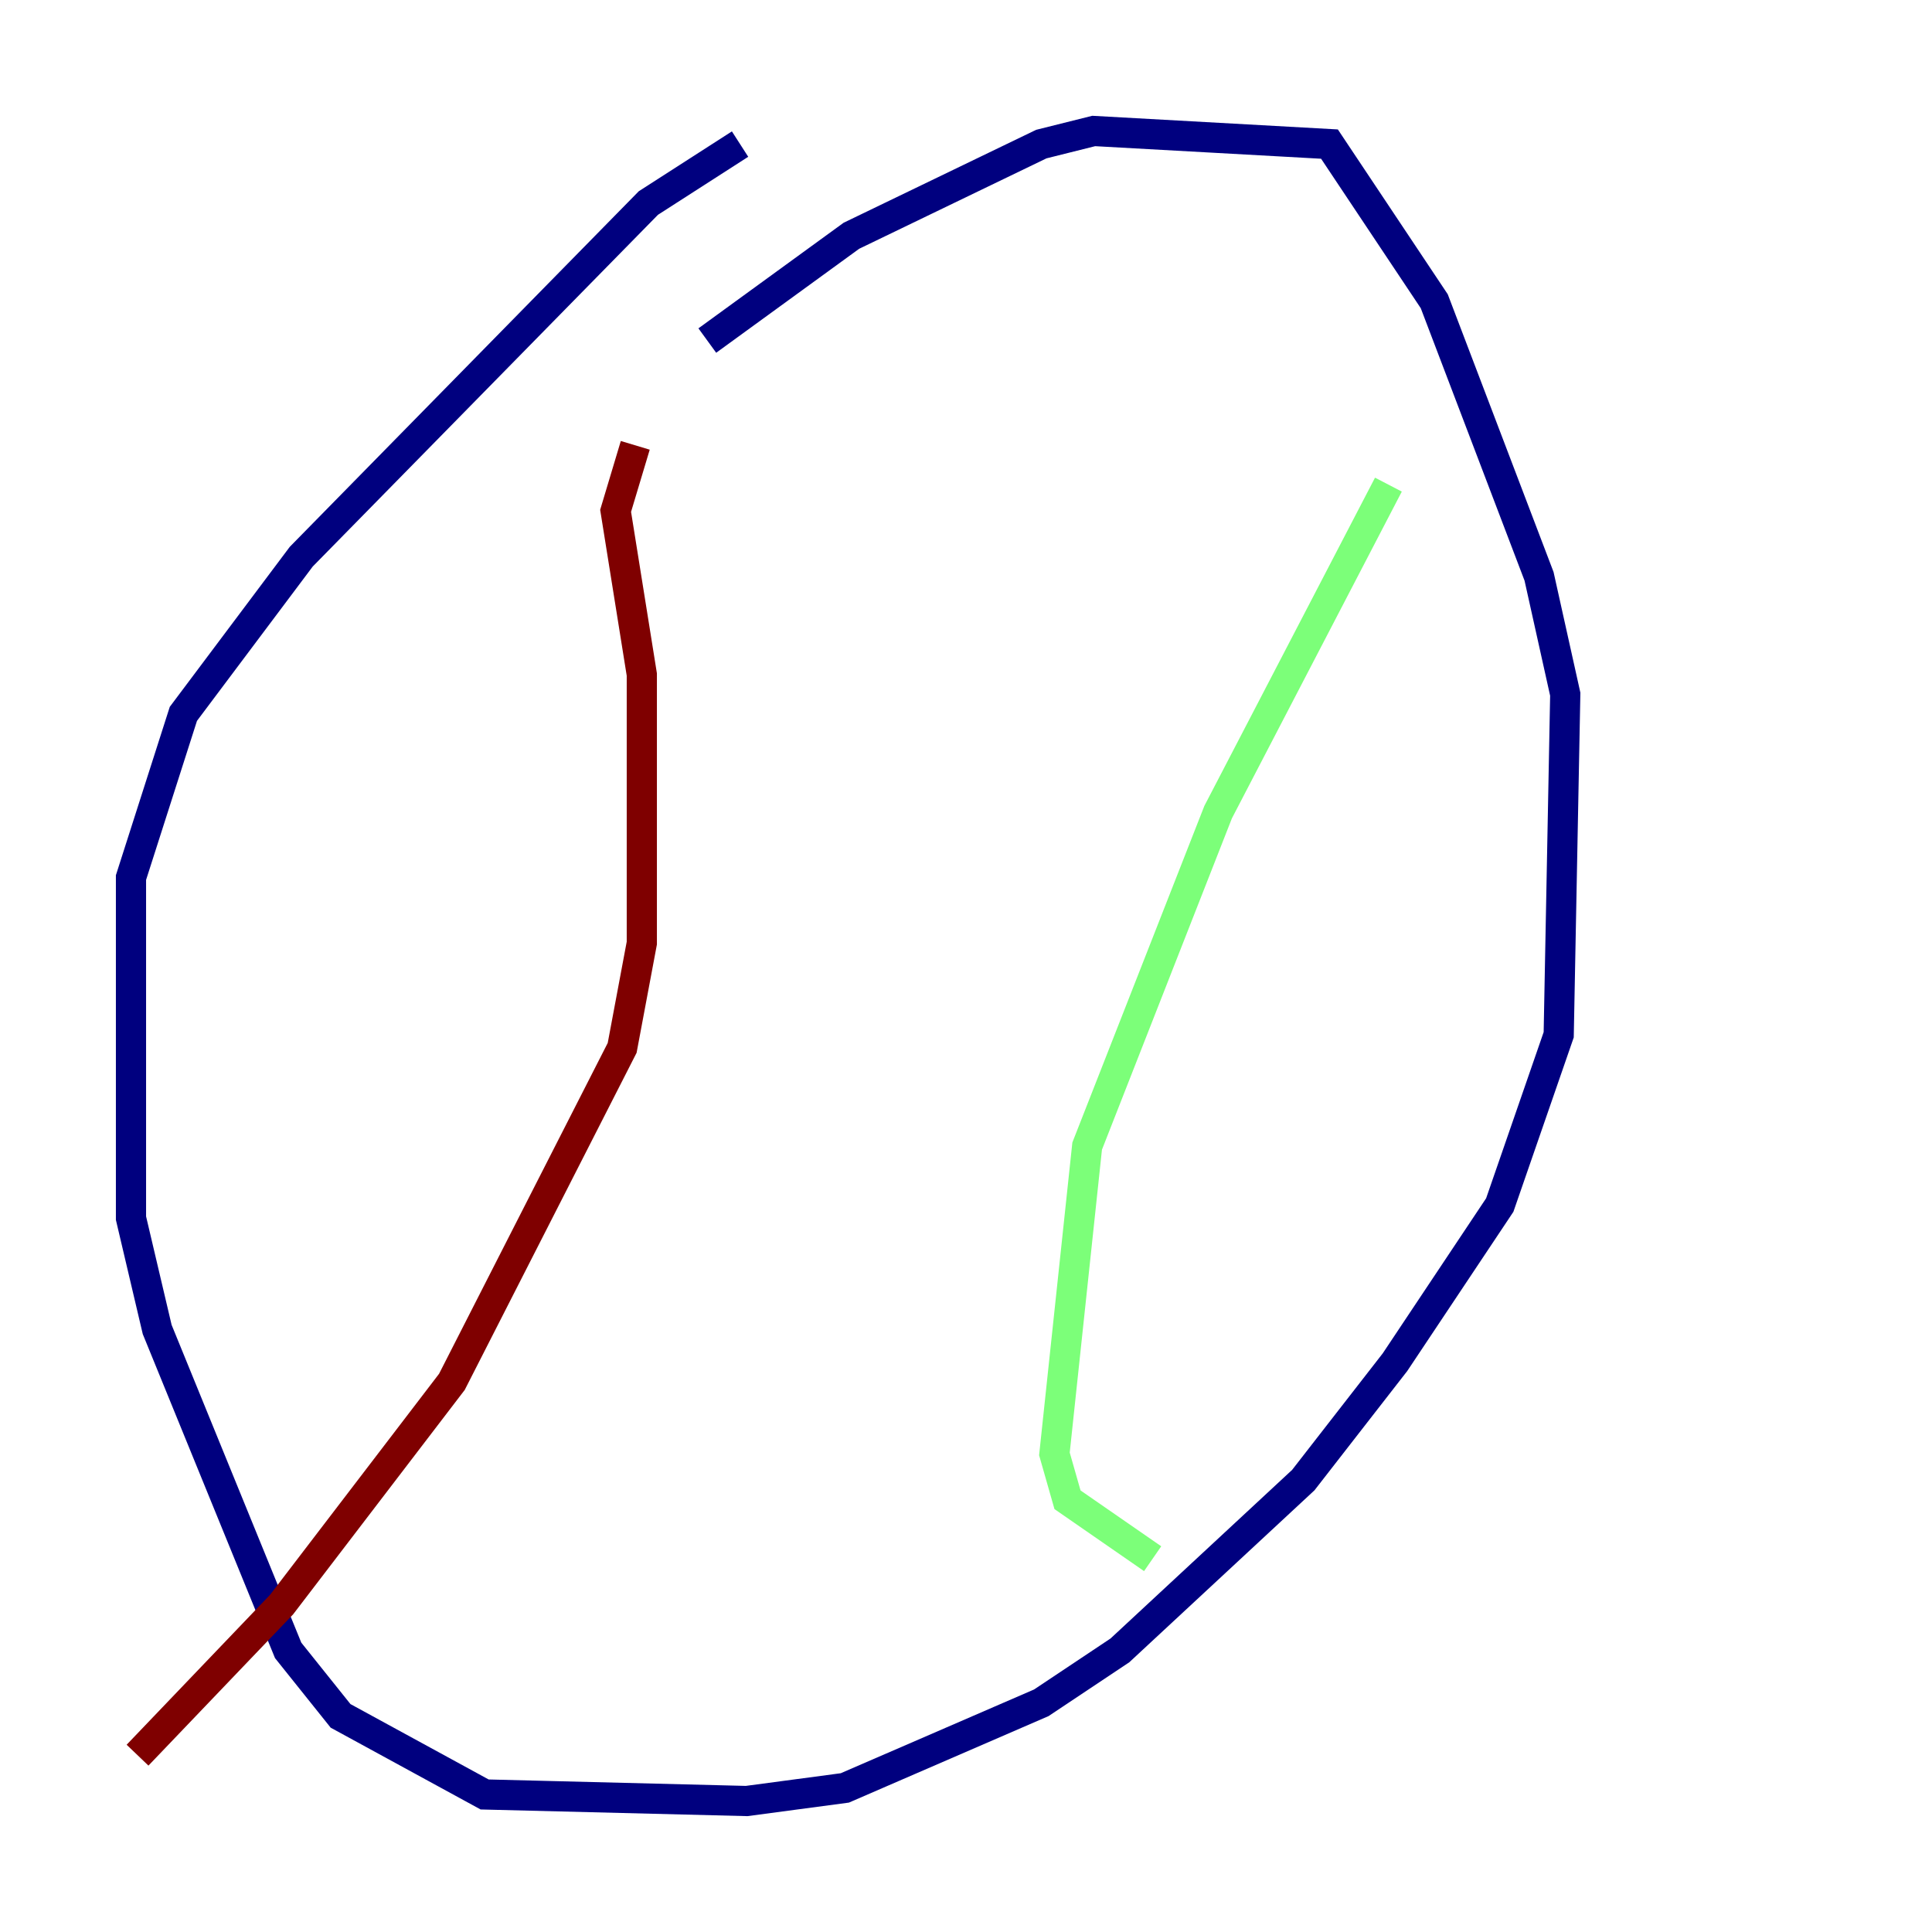 <?xml version="1.0" encoding="utf-8" ?>
<svg baseProfile="tiny" height="128" version="1.2" viewBox="0,0,128,128" width="128" xmlns="http://www.w3.org/2000/svg" xmlns:ev="http://www.w3.org/2001/xml-events" xmlns:xlink="http://www.w3.org/1999/xlink"><defs /><polyline fill="none" points="49.031,9.546 42.956,13.451 19.959,36.881 12.149,47.295 8.678,58.142 8.678,80.705 10.414,88.081 19.091,109.342 22.563,113.681 32.108,118.888 49.464,119.322 55.973,118.454 68.99,112.814 74.197,109.342 86.346,98.061 92.42,90.251 99.363,79.837 103.268,68.556 103.702,45.993 101.966,38.183 95.024,19.959 88.081,9.546 72.461,8.678 68.99,9.546 56.407,15.62 46.861,22.563" stroke="#00007f" stroke-width="2" /><polyline fill="none" points="91.986,32.108 80.705,53.803 72.027,75.932 69.858,96.325 70.725,99.363 76.366,103.268" stroke="#7cff79" stroke-width="2" /><polyline fill="none" points="42.088,29.505 40.786,33.844 42.522,44.691 42.522,62.481 41.22,69.424 29.939,91.552 18.658,106.305 9.112,116.285" stroke="#7f0000" stroke-width="2" /></svg>